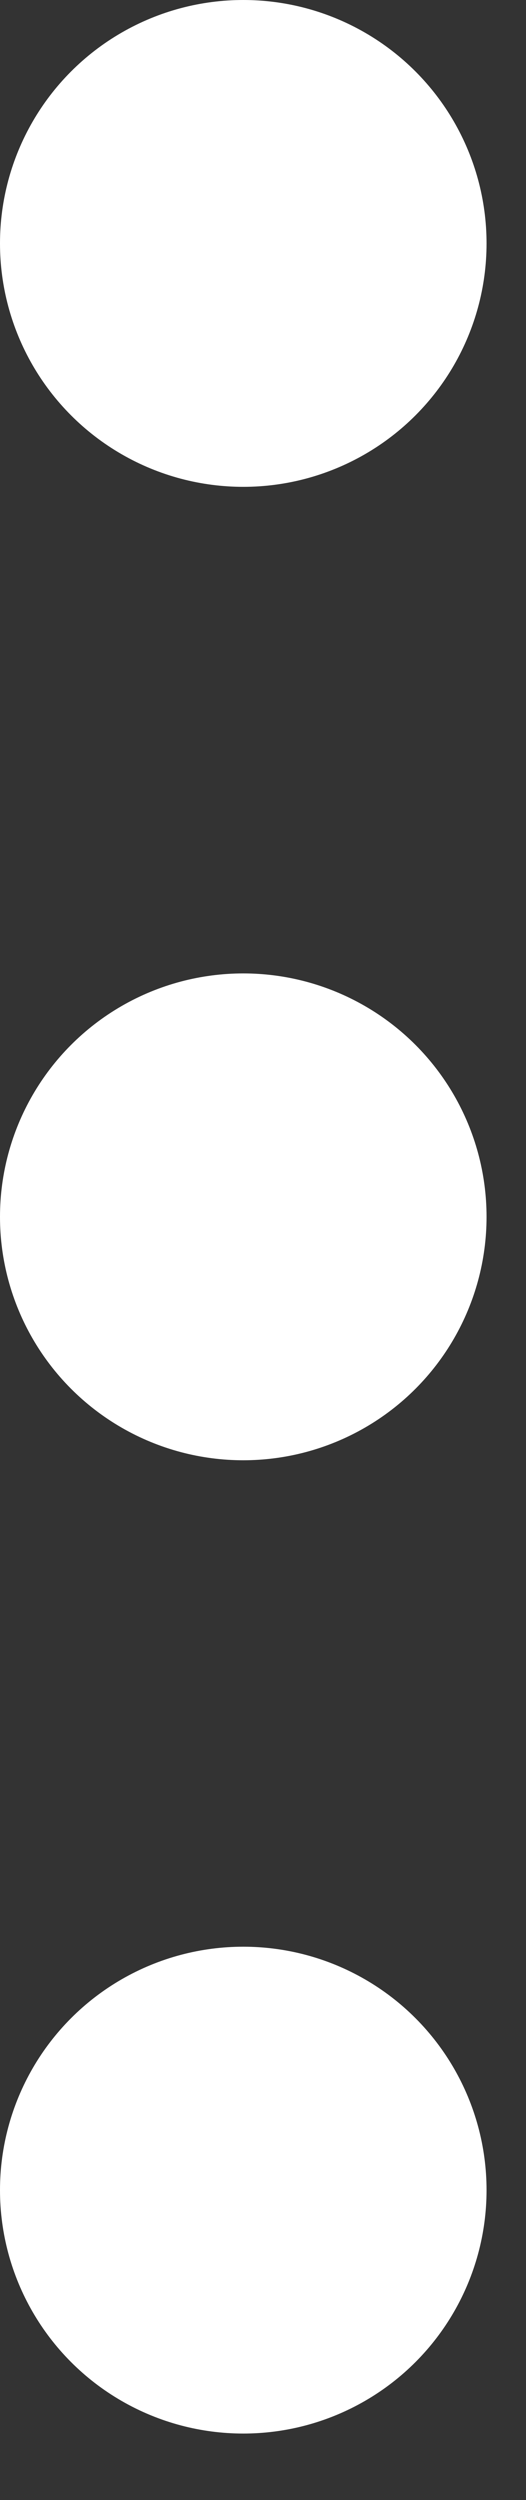 <svg width="4" height="19" viewBox="0 0 4 19" fill="none" xmlns="http://www.w3.org/2000/svg">
<rect x="0" y="0" width="4" height="19" fill="#333333" stroke="none"/>
<circle cx="1.85" cy="1.85" r="1.85" fill="white"/>
<circle cx="1.85" cy="9.248" r="1.85" fill="white"/>
<circle cx="1.85" cy="16.645" r="1.85" fill="white"/>
</svg>
